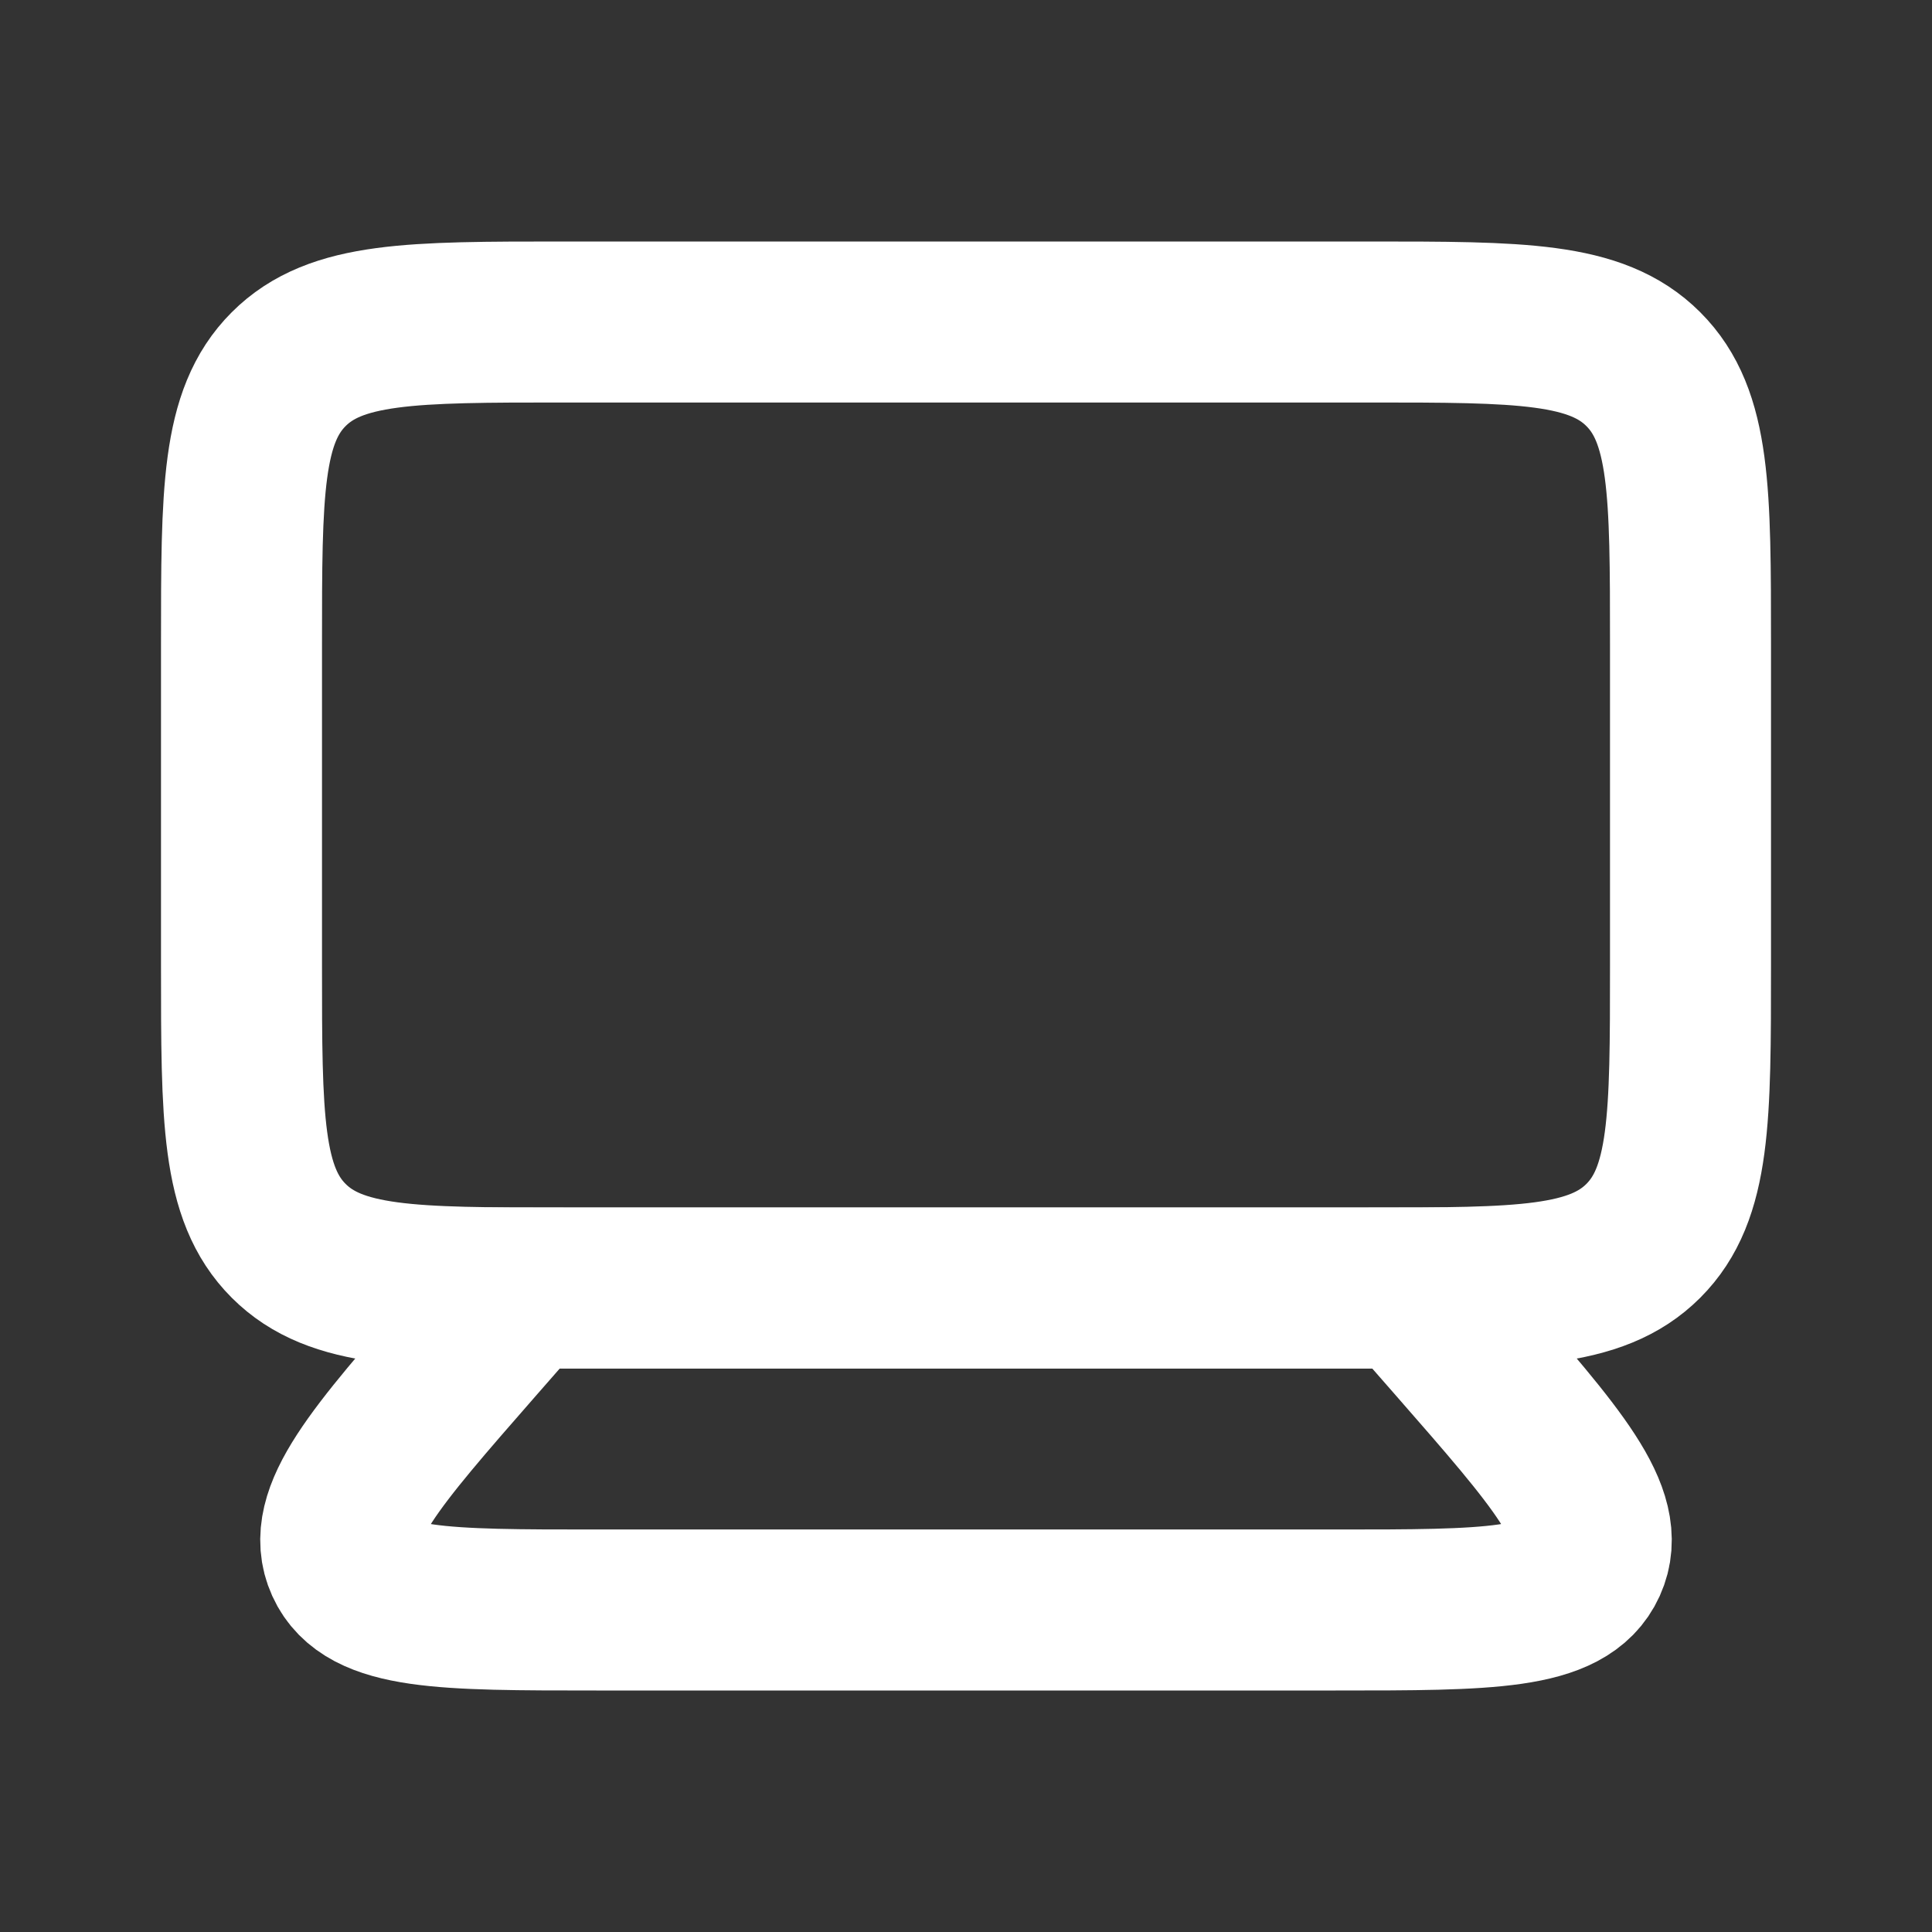 <svg width="24" height="24" viewBox="0 0 24 24" fill="none" xmlns="http://www.w3.org/2000/svg">
<rect x="0" y="0" width="24" height="24" fill="#333333" stroke="none"/>
<path d="M3 8C3 6.114 3 5.172 3.586 4.586C4.172 4 5.114 4 7 4H17C18.886 4 19.828 4 20.414 4.586C21 5.172 21 6.114 21 8L21 12C21 13.886 21 14.828 20.414 15.414C19.828 16 18.886 16 17 16H7C5.114 16 4.172 16 3.586 15.414C3 14.828 3 13.886 3 12V8Z" stroke="white" stroke-width="2"/>
<path d="M6.5 16H17.5L18.098 16.683C19.348 18.112 19.973 18.826 19.707 19.413C19.441 20 18.491 20 16.592 20H7.408C5.509 20 4.559 20 4.293 19.413C4.027 18.826 4.652 18.112 5.902 16.683L6.5 16Z" stroke="white" stroke-width="2"/>
</svg>
